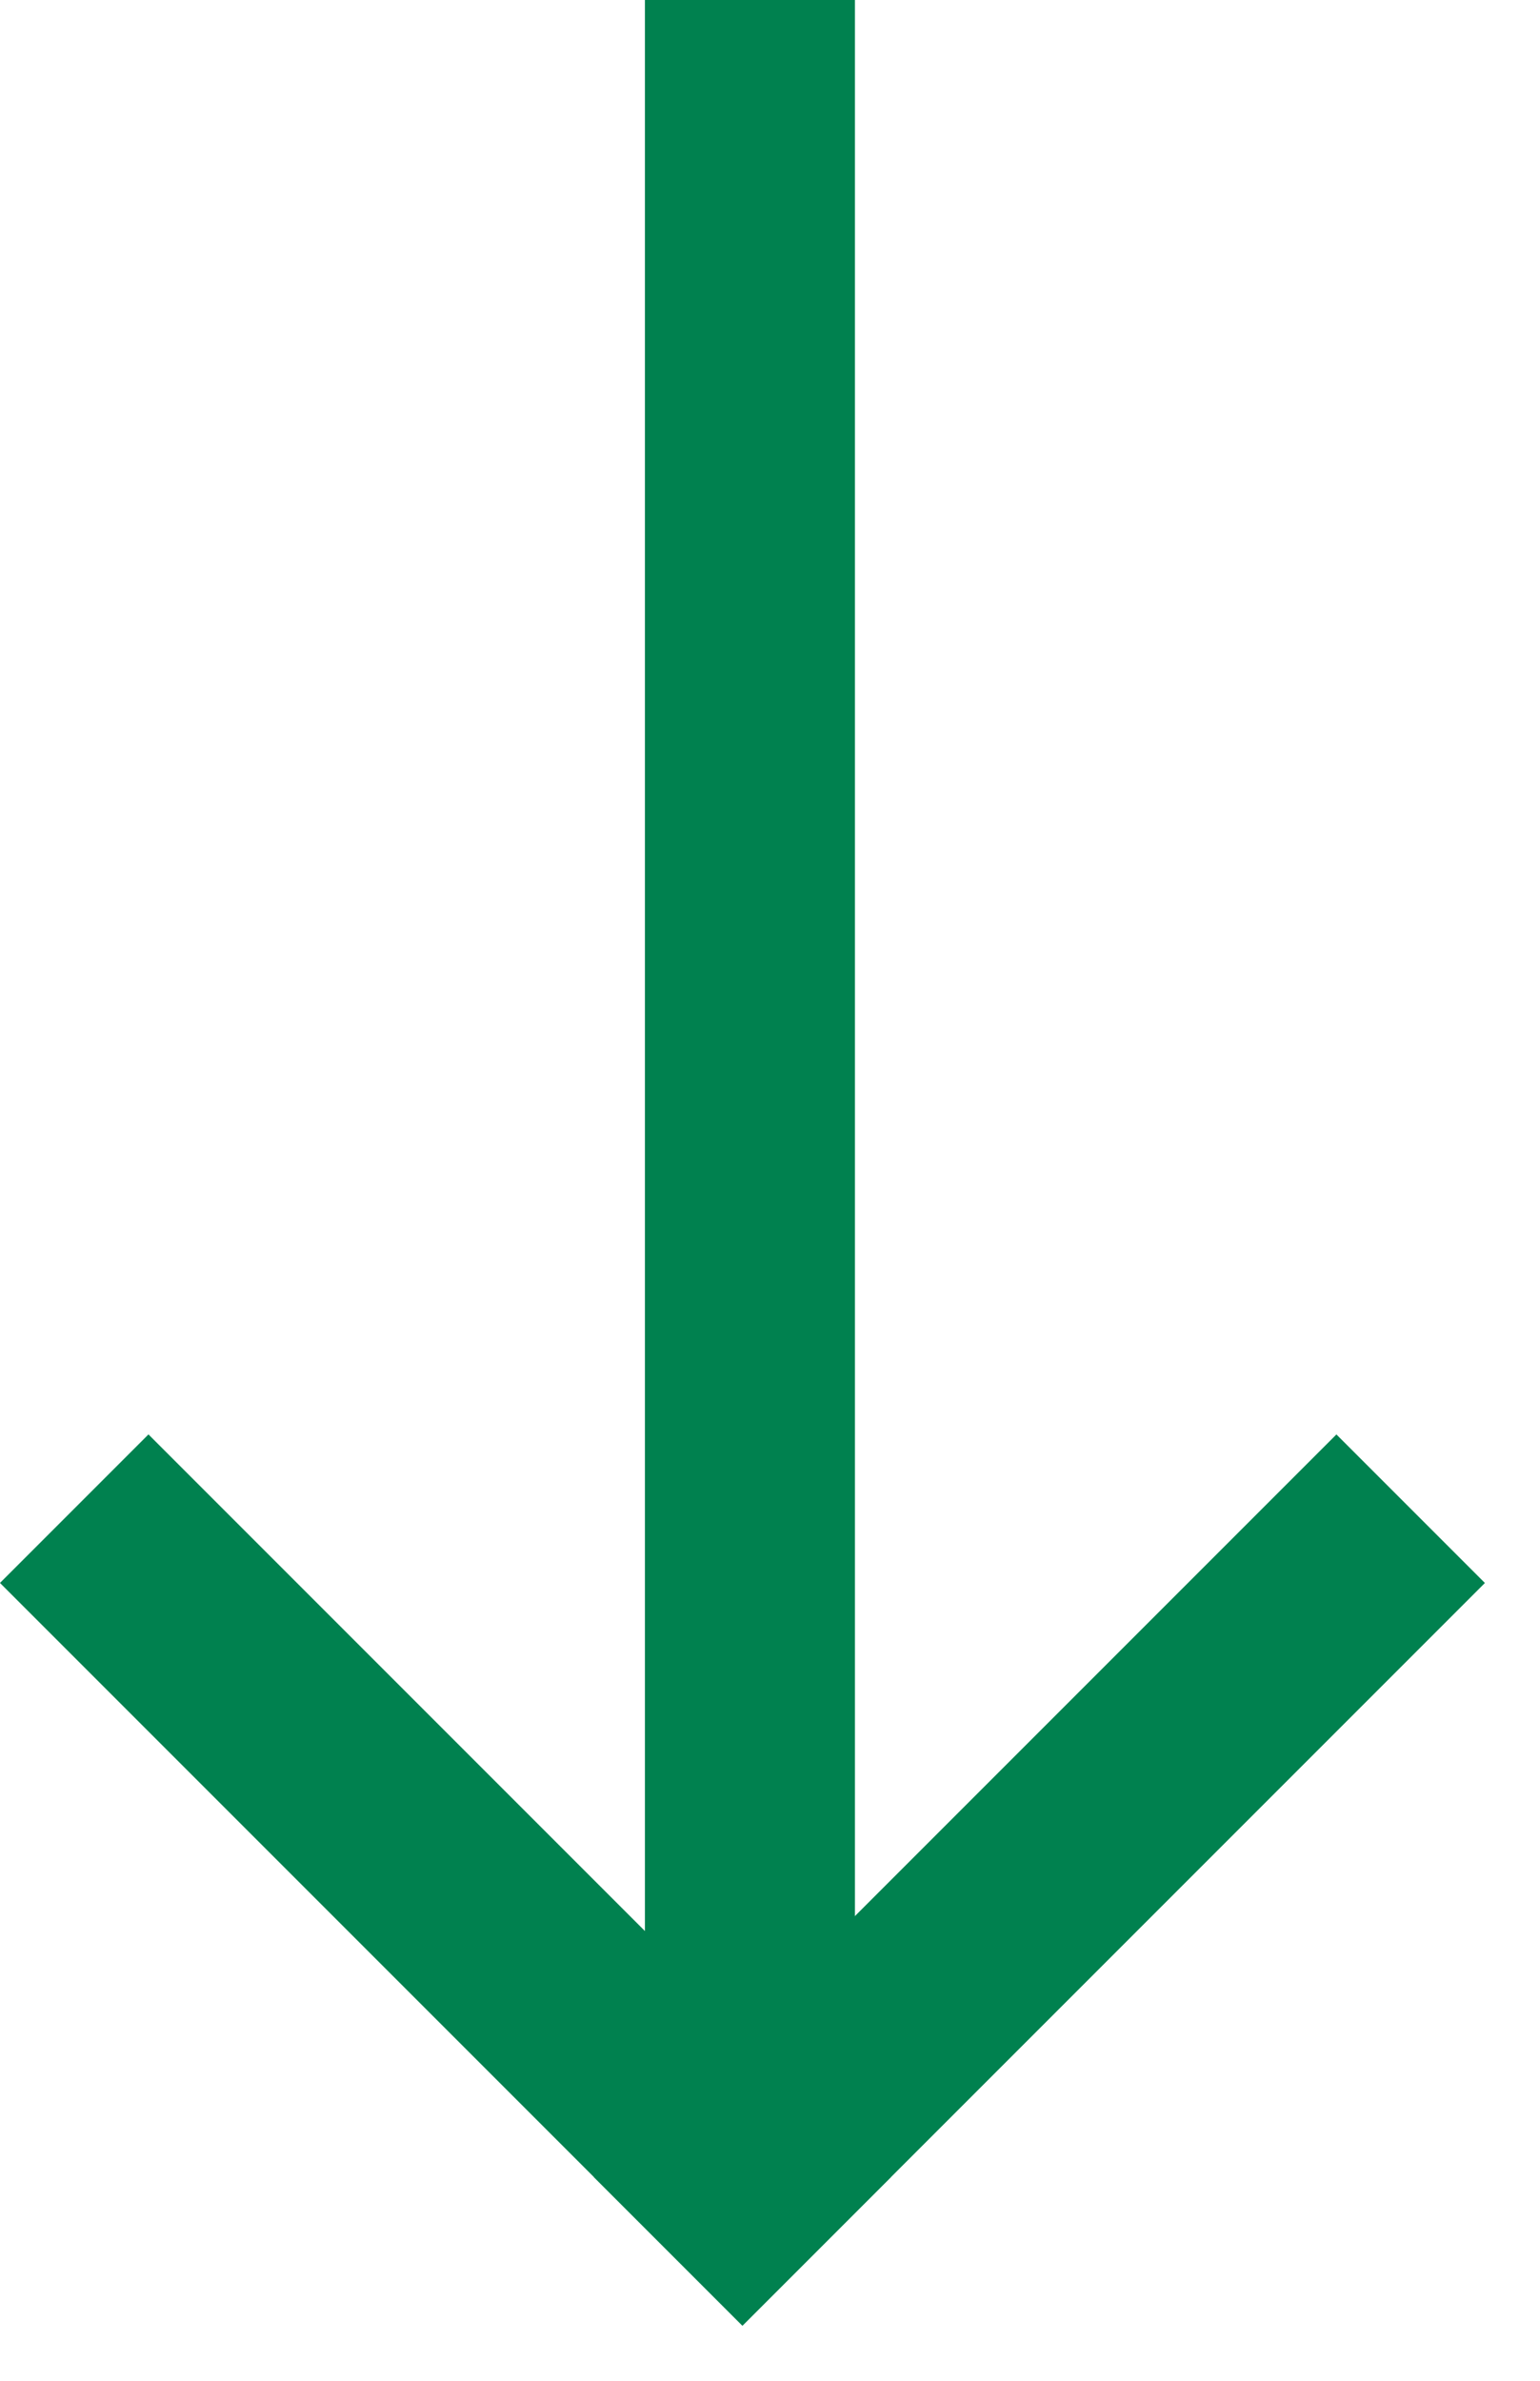 <svg width="22" height="34" viewBox="0 0 22 34" fill="none" xmlns="http://www.w3.org/2000/svg">
<rect x="12.213" width="30" height="3" transform="rotate(90 12.213 0)" fill="#00814F"/>
<rect x="2.121" y="20.485" width="15" height="3" transform="rotate(45 2.121 20.485)" fill="#00814F"/>
<rect x="8.485" y="31.092" width="15" height="3" transform="rotate(-45 8.485 31.092)" fill="#00814F"/>
</svg>
